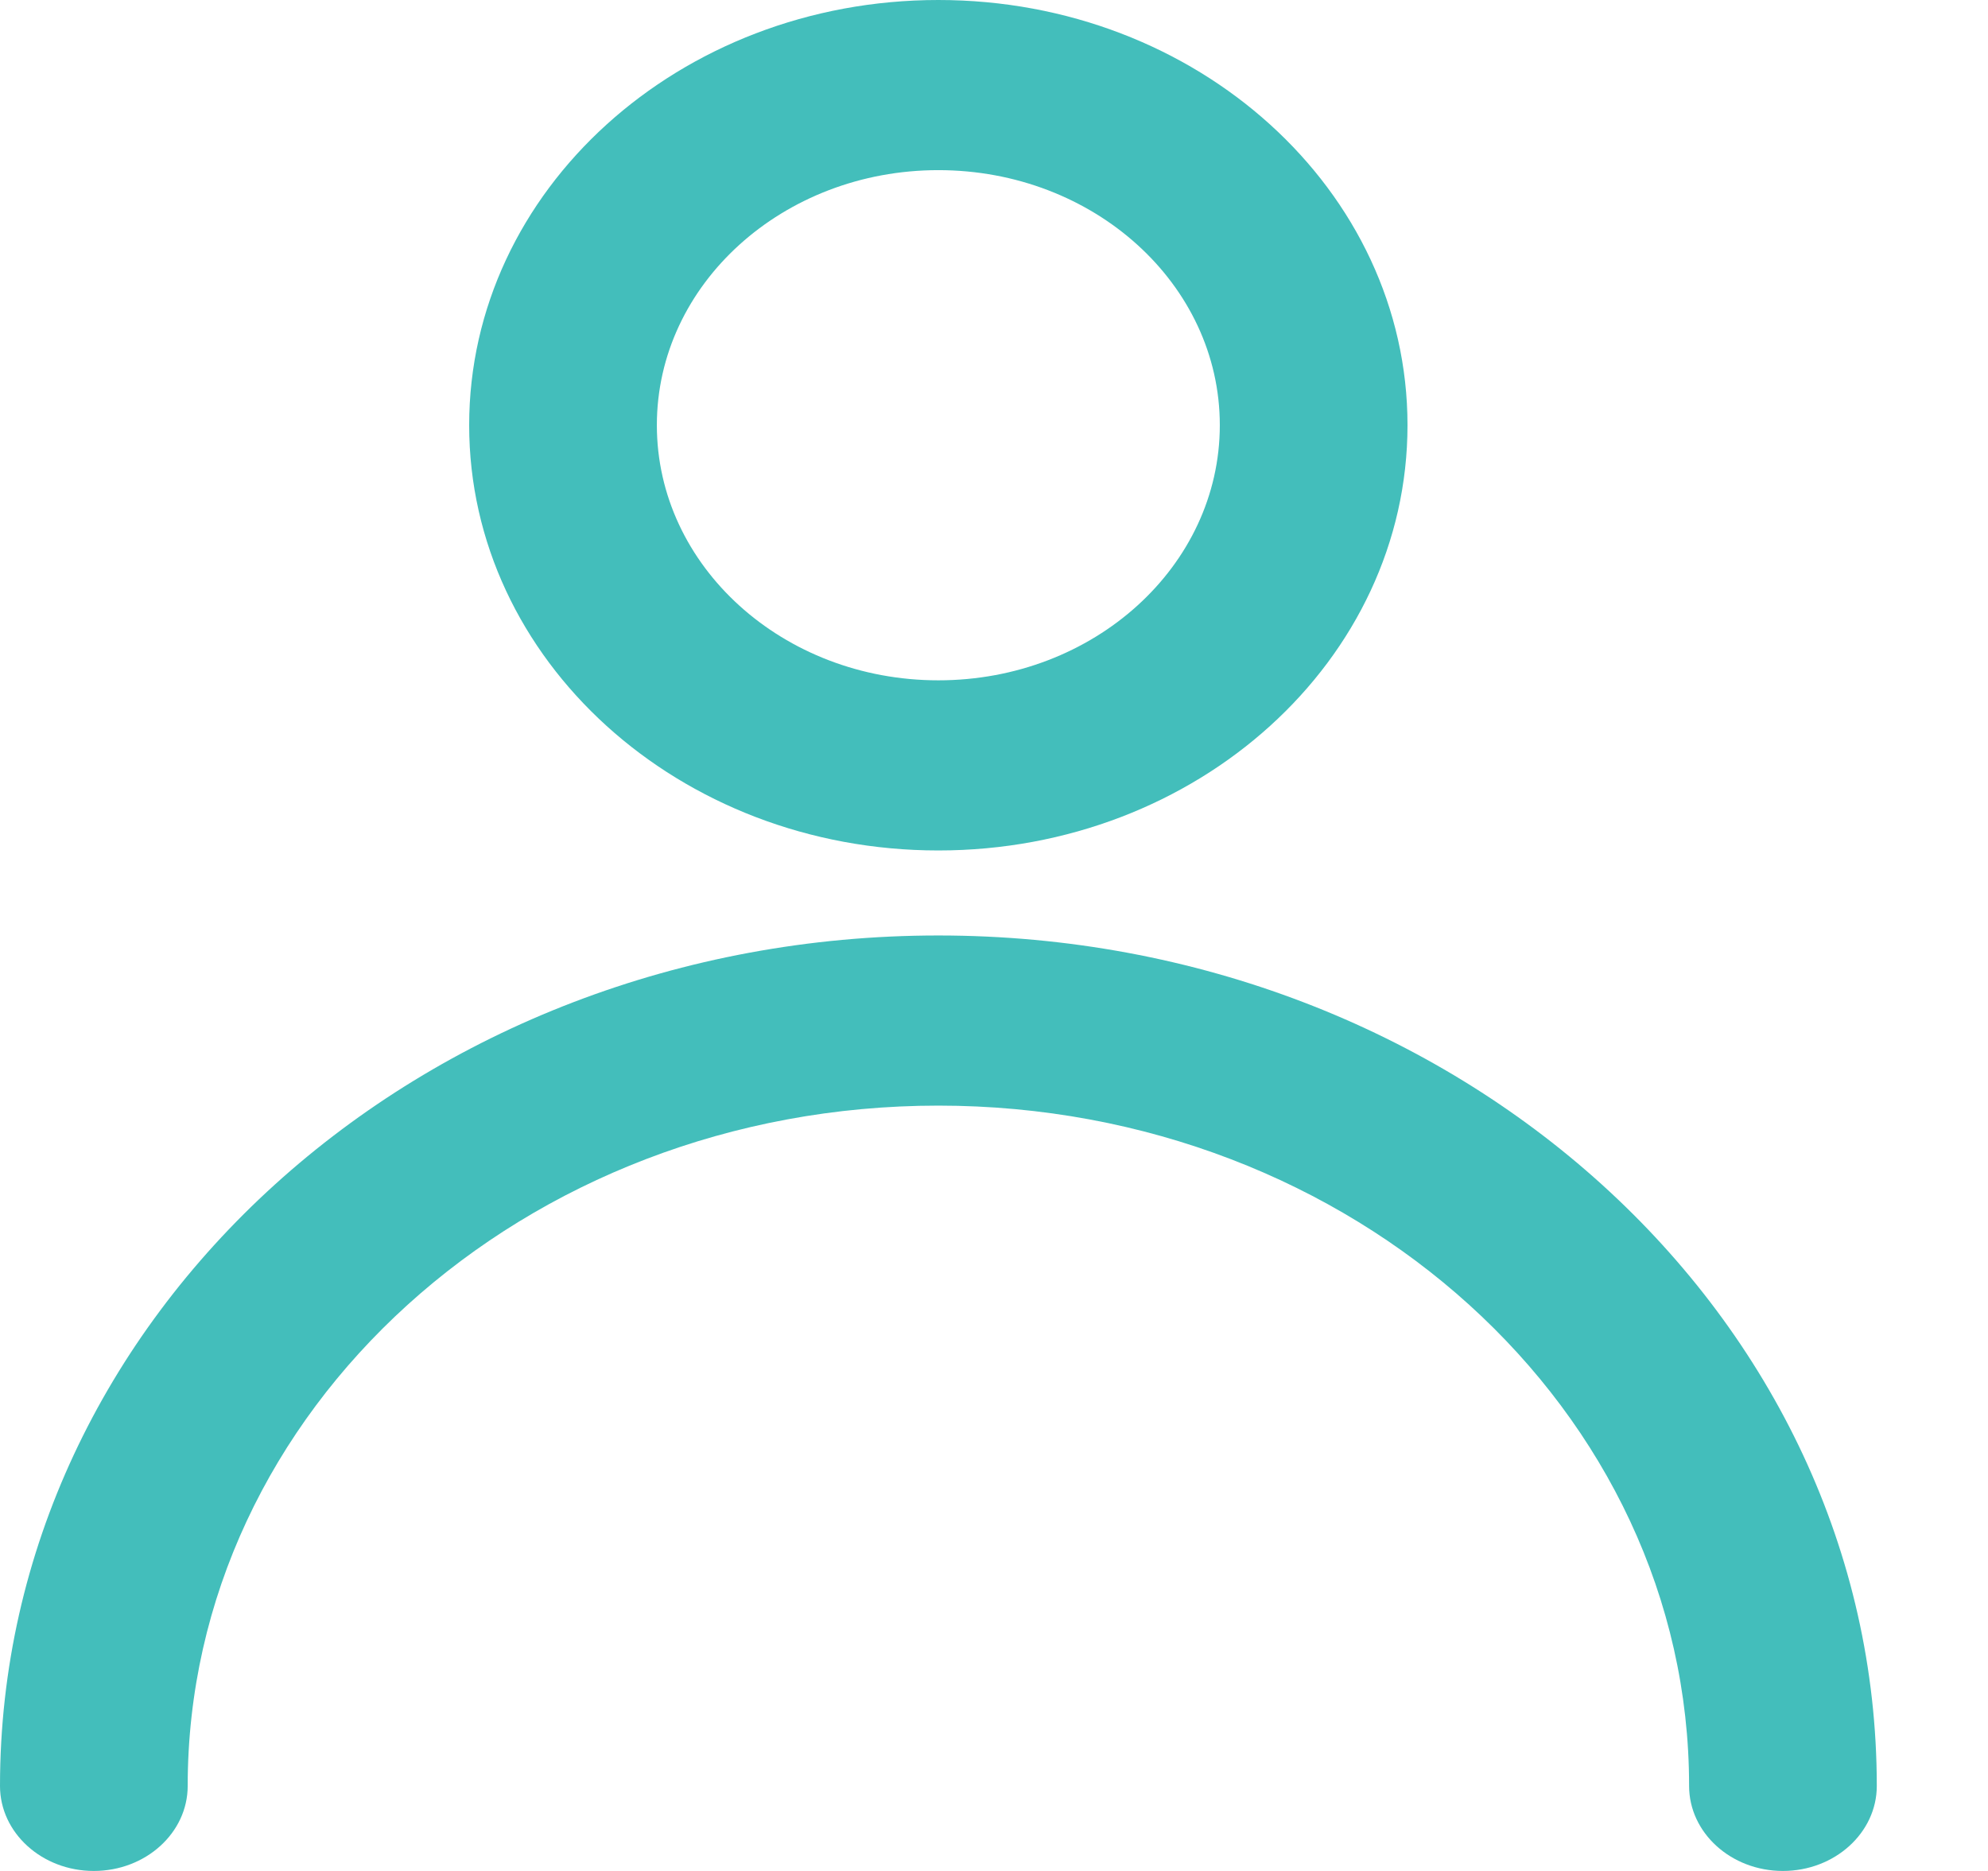 <svg width="17" height="16" viewBox="0 0 17 16" fill="none" xmlns="http://www.w3.org/2000/svg">
<path fill-rule="evenodd" clip-rule="evenodd" d="M8.024 1.455C6.695 1.455 5.617 2.431 5.617 3.636C5.617 4.841 6.695 5.818 8.024 5.818C9.354 5.818 10.431 4.841 10.431 3.636C10.431 2.431 9.354 1.455 8.024 1.455ZM4.012 3.636C4.012 1.628 5.808 0 8.024 0C10.24 0 12.036 1.628 12.036 3.636C12.036 5.645 10.24 7.273 8.024 7.273C5.808 7.273 4.012 5.645 4.012 3.636ZM0 15.273C0 11.256 3.593 8 8.024 8C12.456 8 16.049 11.256 16.049 15.273C16.049 15.674 15.689 16 15.246 16C14.803 16 14.444 15.674 14.444 15.273C14.444 12.059 11.57 9.455 8.024 9.455C4.479 9.455 1.605 12.059 1.605 15.273C1.605 15.674 1.246 16 0.802 16C0.359 16 0 15.674 0 15.273Z" fill="#43BEBB"/>
</svg>
